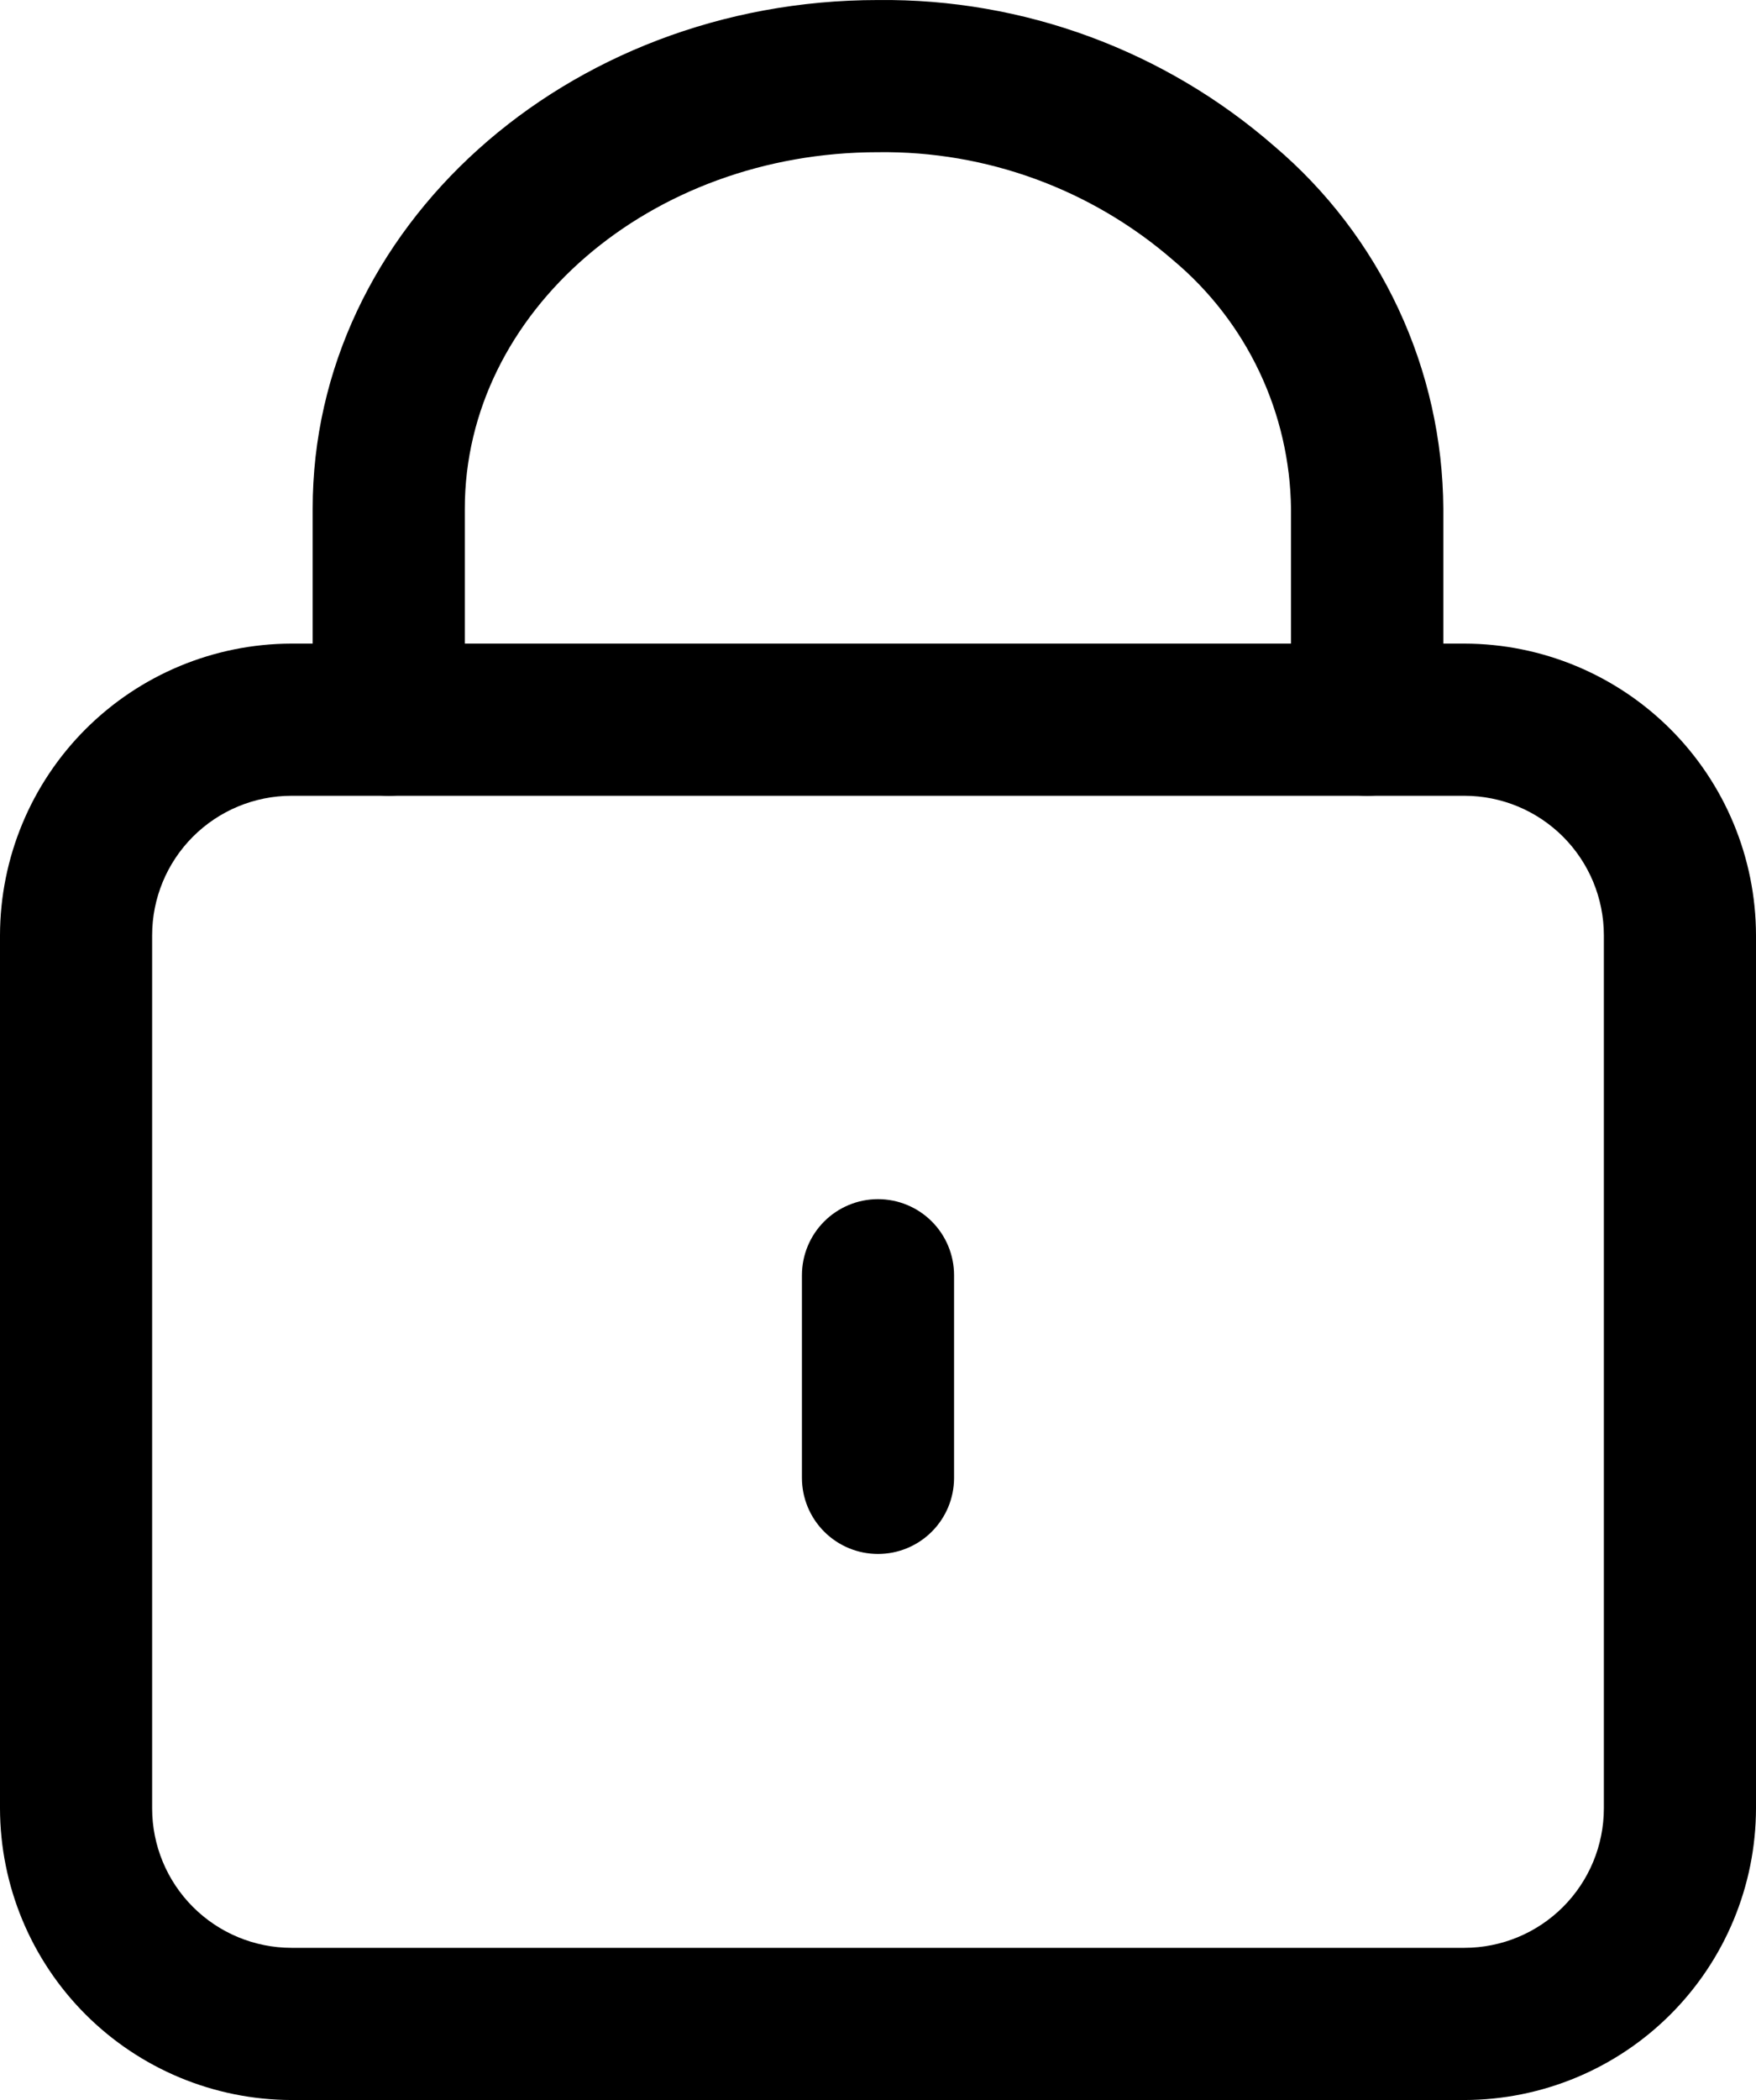 <svg width="2162" height="2585" viewBox="0 0 2162 2585" fill="none" xmlns="http://www.w3.org/2000/svg">
<path d="M1803.04 2584.91H358.885C263.751 2584.71 172.57 2546.83 105.307 2479.55C38.044 2412.27 0.178 2321.09 0 2225.95V1151.17C0.178 1056.04 38.044 964.849 105.307 897.572C172.57 830.294 263.751 792.409 358.885 792.211H1803.04C1898.19 792.39 1989.39 830.266 2056.67 897.545C2123.95 964.825 2161.82 1056.02 2162 1151.17V2225.95C2161.82 2321.1 2123.95 2412.3 2056.67 2479.58C1989.39 2546.86 1898.19 2584.73 1803.04 2584.91ZM358.885 979.521C313.379 979.561 269.75 997.66 237.58 1029.84C205.41 1062.03 187.329 1105.67 187.309 1151.17V2225.95C187.329 2271.46 205.41 2315.1 237.58 2347.28C269.75 2379.46 313.379 2397.56 358.885 2397.6H1803.04C1848.55 2397.56 1892.19 2379.47 1924.37 2347.28C1956.55 2315.1 1974.65 2271.46 1974.69 2225.95V1151.17C1974.65 1105.66 1956.55 1062.02 1924.37 1029.84C1892.19 997.658 1848.55 979.561 1803.04 979.521H358.885Z" fill="black"/>
<path d="M1683.16 979.521C1658.32 979.521 1634.5 969.653 1616.94 952.09C1599.37 934.526 1589.51 910.705 1589.51 885.866V626.255C1588.81 567.84 1575.5 510.265 1550.48 457.476C1525.45 404.687 1489.31 357.933 1444.53 320.416C1343.8 232.941 1214.4 185.578 1081 187.352C800.485 187.352 572.268 384.251 572.268 626.255V885.866C572.268 910.705 562.4 934.526 544.837 952.09C527.273 969.653 503.452 979.521 478.613 979.521C453.774 979.521 429.953 969.653 412.389 952.09C394.825 934.526 384.958 910.705 384.958 885.866V626.255C384.733 281.006 697.016 0.042 1081 0.042C1260.16 -1.885 1433.78 62.112 1568.83 179.859C1633.64 234.828 1685.8 303.159 1721.74 380.169C1757.68 457.18 1776.54 541.049 1777.04 626.03V885.641C1777.07 897.978 1774.66 910.199 1769.96 921.602C1765.25 933.006 1758.33 943.367 1749.61 952.09C1740.89 960.813 1730.53 967.727 1719.12 972.435C1707.72 977.142 1695.5 979.55 1683.16 979.521Z" fill="black"/>
<path d="M1081 1912.77C1056.16 1912.77 1032.34 1902.9 1014.78 1885.34C997.212 1867.78 987.345 1843.96 987.345 1819.12V1569.7C987.345 1544.86 997.212 1521.03 1014.78 1503.47C1032.34 1485.91 1056.16 1476.04 1081 1476.04C1105.84 1476.04 1129.66 1485.91 1147.22 1503.47C1164.79 1521.03 1174.65 1544.86 1174.65 1569.7V1819.49C1174.56 1844.26 1164.64 1867.99 1147.09 1885.47C1129.54 1902.96 1105.77 1912.77 1081 1912.77Z" fill="black"/>
</svg>

